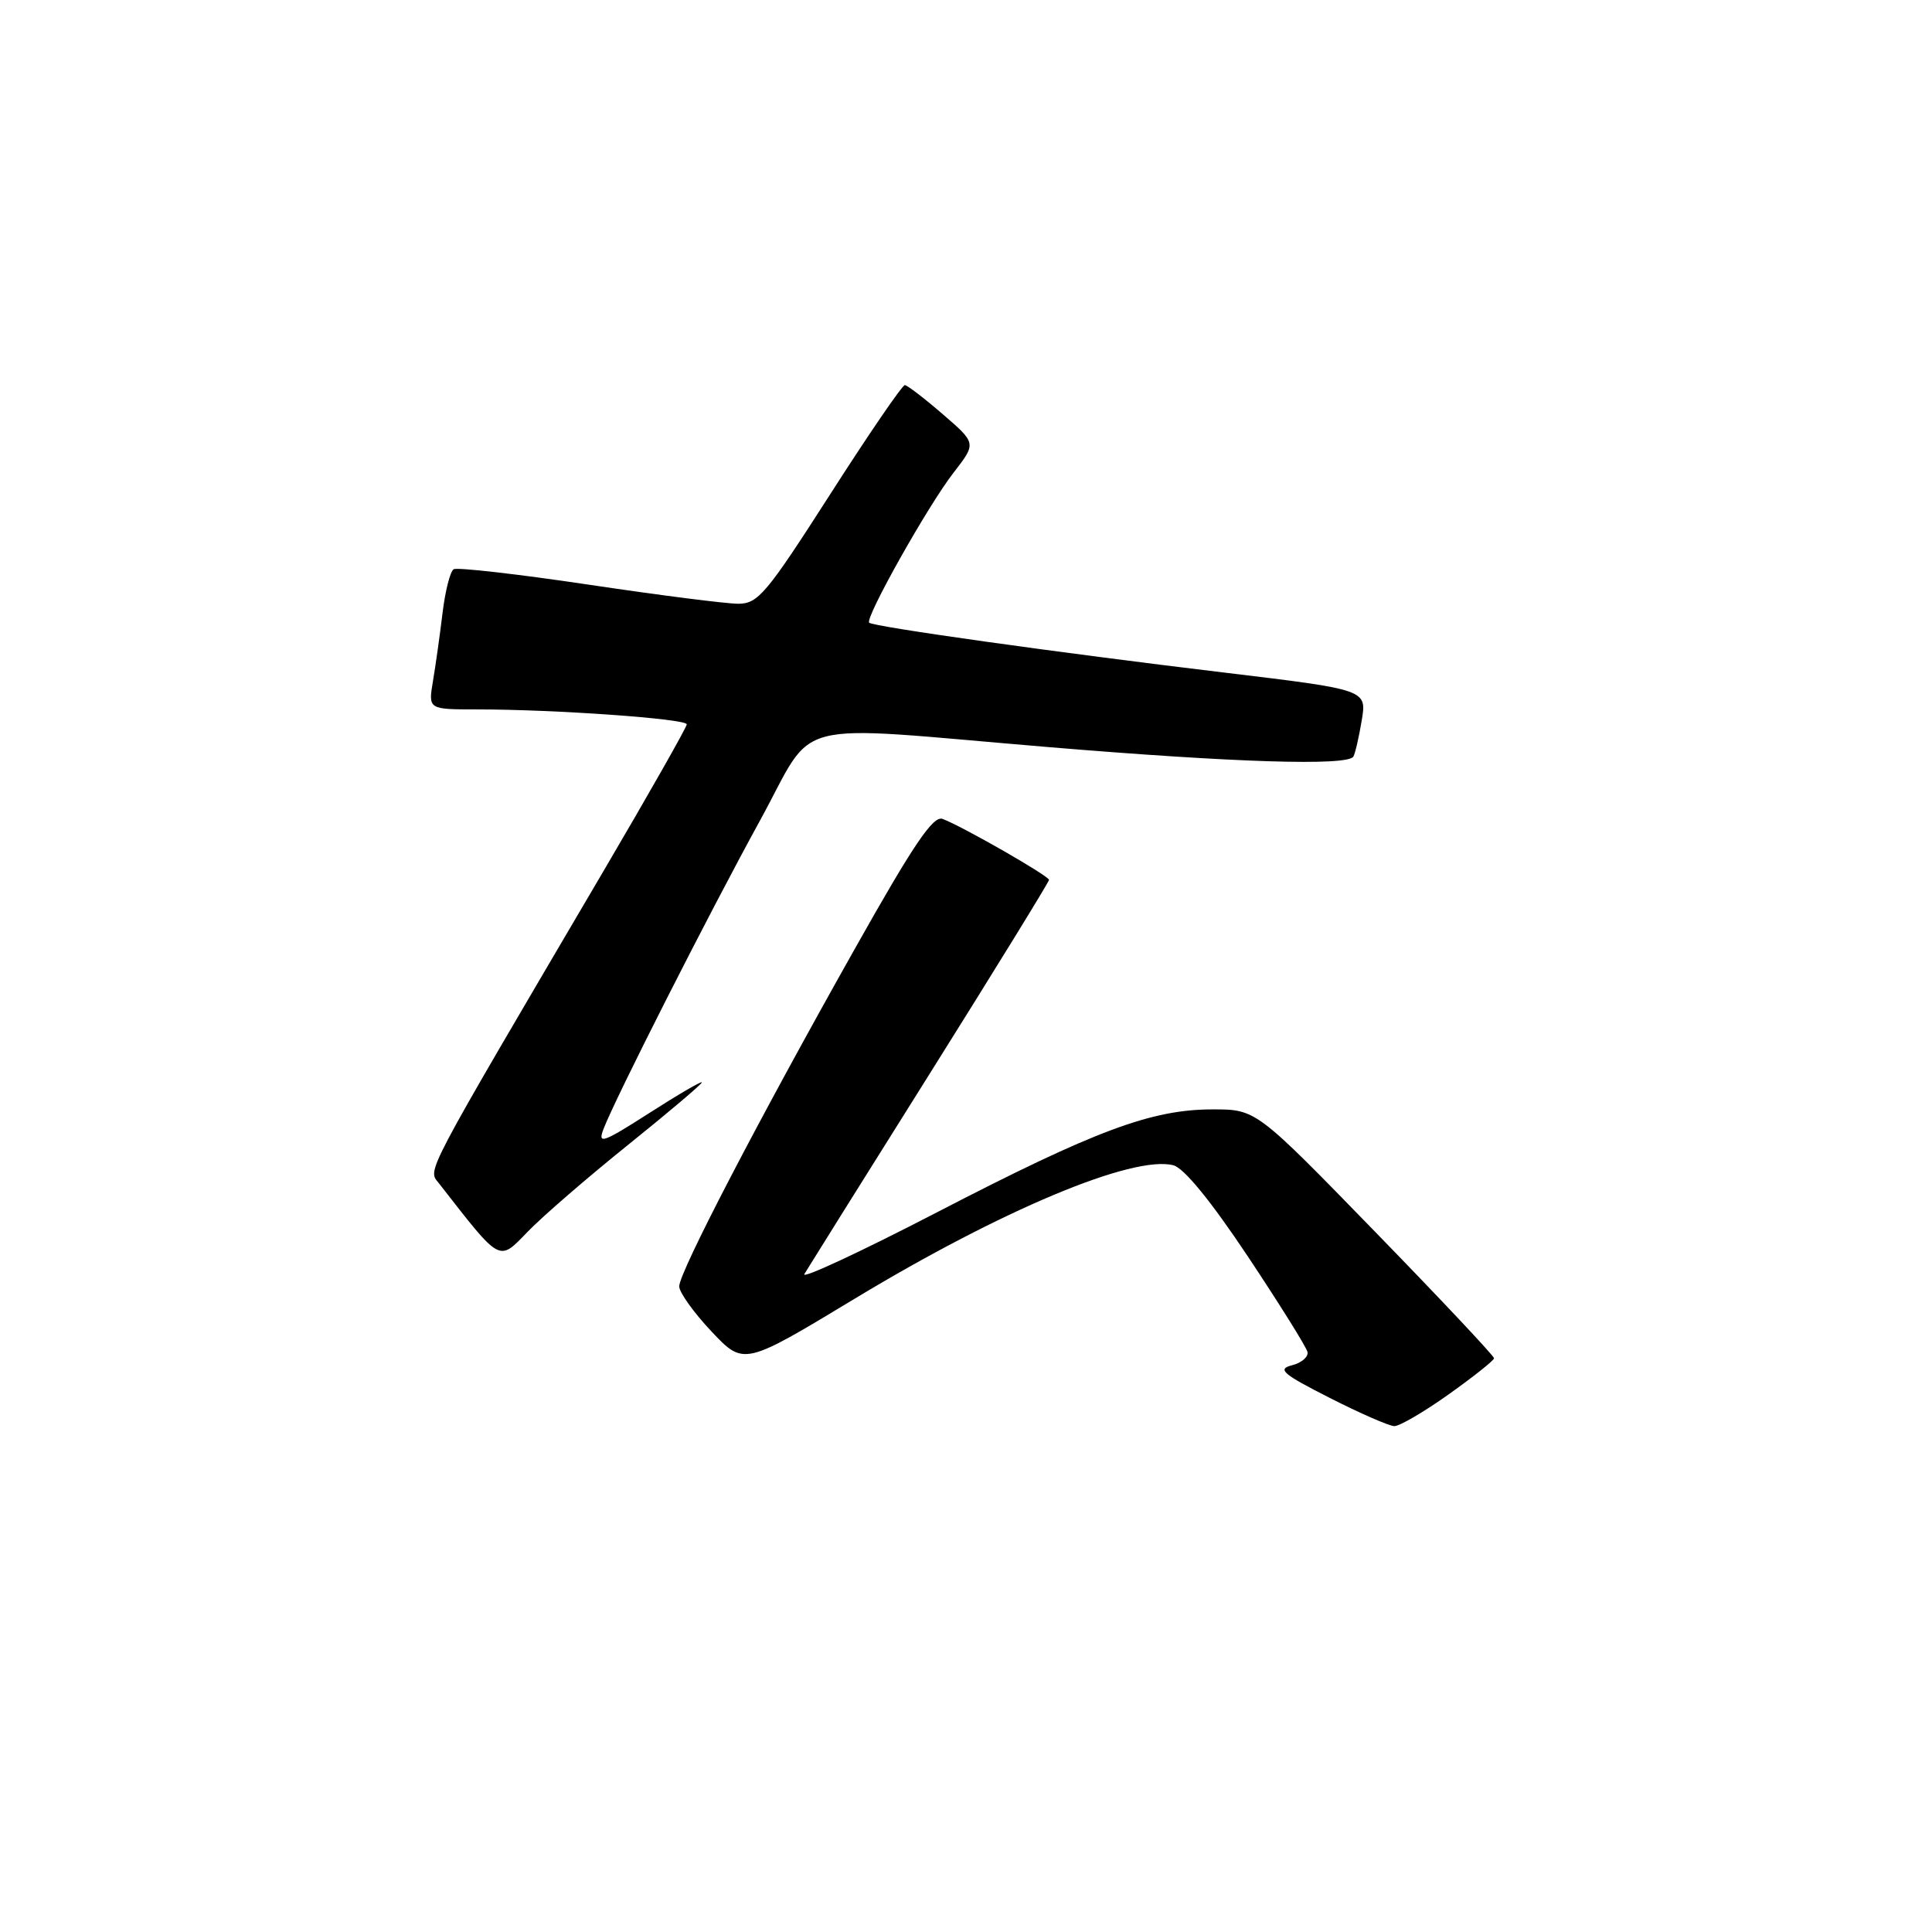 <?xml version="1.0" encoding="UTF-8" standalone="no"?>
<!DOCTYPE svg PUBLIC "-//W3C//DTD SVG 1.1//EN" "http://www.w3.org/Graphics/SVG/1.1/DTD/svg11.dtd" >
<svg xmlns="http://www.w3.org/2000/svg" xmlns:xlink="http://www.w3.org/1999/xlink" version="1.1" viewBox="0 0 256 256">
 <g >
 <path fill="currentColor"
d=" M 191.97 184.75 C 195.26 182.41 197.96 180.26 197.97 179.98 C 197.99 179.69 190.90 172.15 182.22 163.23 C 166.44 147.00 166.44 147.00 160.69 147.00 C 152.57 147.00 145.14 149.77 124.15 160.64 C 114.05 165.87 106.15 169.55 106.58 168.82 C 107.01 168.10 114.48 156.15 123.18 142.29 C 131.88 128.42 139.00 116.85 139.00 116.59 C 139.00 116.07 127.60 109.54 124.90 108.51 C 123.65 108.04 121.07 111.85 113.28 125.70 C 100.51 148.38 90.00 168.58 90.00 170.45 C 90.00 171.24 91.93 173.94 94.28 176.43 C 98.56 180.96 98.56 180.96 113.21 172.11 C 132.70 160.33 150.08 153.05 155.46 154.40 C 156.87 154.75 160.43 159.11 165.33 166.46 C 169.54 172.79 173.11 178.50 173.25 179.15 C 173.39 179.79 172.46 180.59 171.18 180.91 C 169.21 181.42 169.94 182.05 176.18 185.22 C 180.21 187.27 184.06 188.95 184.75 188.97 C 185.43 188.99 188.68 187.09 191.97 184.75 Z  M 83.26 151.67 C 88.62 147.36 93.00 143.65 93.00 143.42 C 93.00 143.20 89.87 145.02 86.04 147.48 C 79.87 151.43 79.17 151.68 79.96 149.62 C 81.48 145.61 93.95 121.02 100.69 108.75 C 108.29 94.91 103.75 96.06 139.00 99.00 C 163.62 101.05 178.58 101.52 179.33 100.25 C 179.57 99.84 180.07 97.67 180.44 95.44 C 181.11 91.39 181.11 91.39 162.31 89.13 C 139.93 86.45 115.71 83.04 115.17 82.51 C 114.58 81.91 122.99 66.94 126.36 62.62 C 129.38 58.73 129.38 58.73 124.94 54.90 C 122.50 52.79 120.23 51.05 119.90 51.03 C 119.56 51.01 115.11 57.52 110.00 65.50 C 101.56 78.67 100.45 80.00 97.82 80.00 C 96.24 80.00 87.29 78.86 77.94 77.46 C 68.58 76.07 60.56 75.15 60.11 75.43 C 59.65 75.71 58.99 78.32 58.64 81.22 C 58.29 84.12 57.72 88.19 57.37 90.25 C 56.74 94.00 56.74 94.00 63.21 94.00 C 73.54 94.00 91.00 95.24 91.00 95.98 C 91.00 96.34 86.00 105.16 79.88 115.57 C 55.81 156.53 56.67 154.89 58.15 156.78 C 66.48 167.46 66.03 167.21 69.93 163.20 C 71.90 161.16 77.90 155.98 83.26 151.67 Z "/>
</g>
</svg>